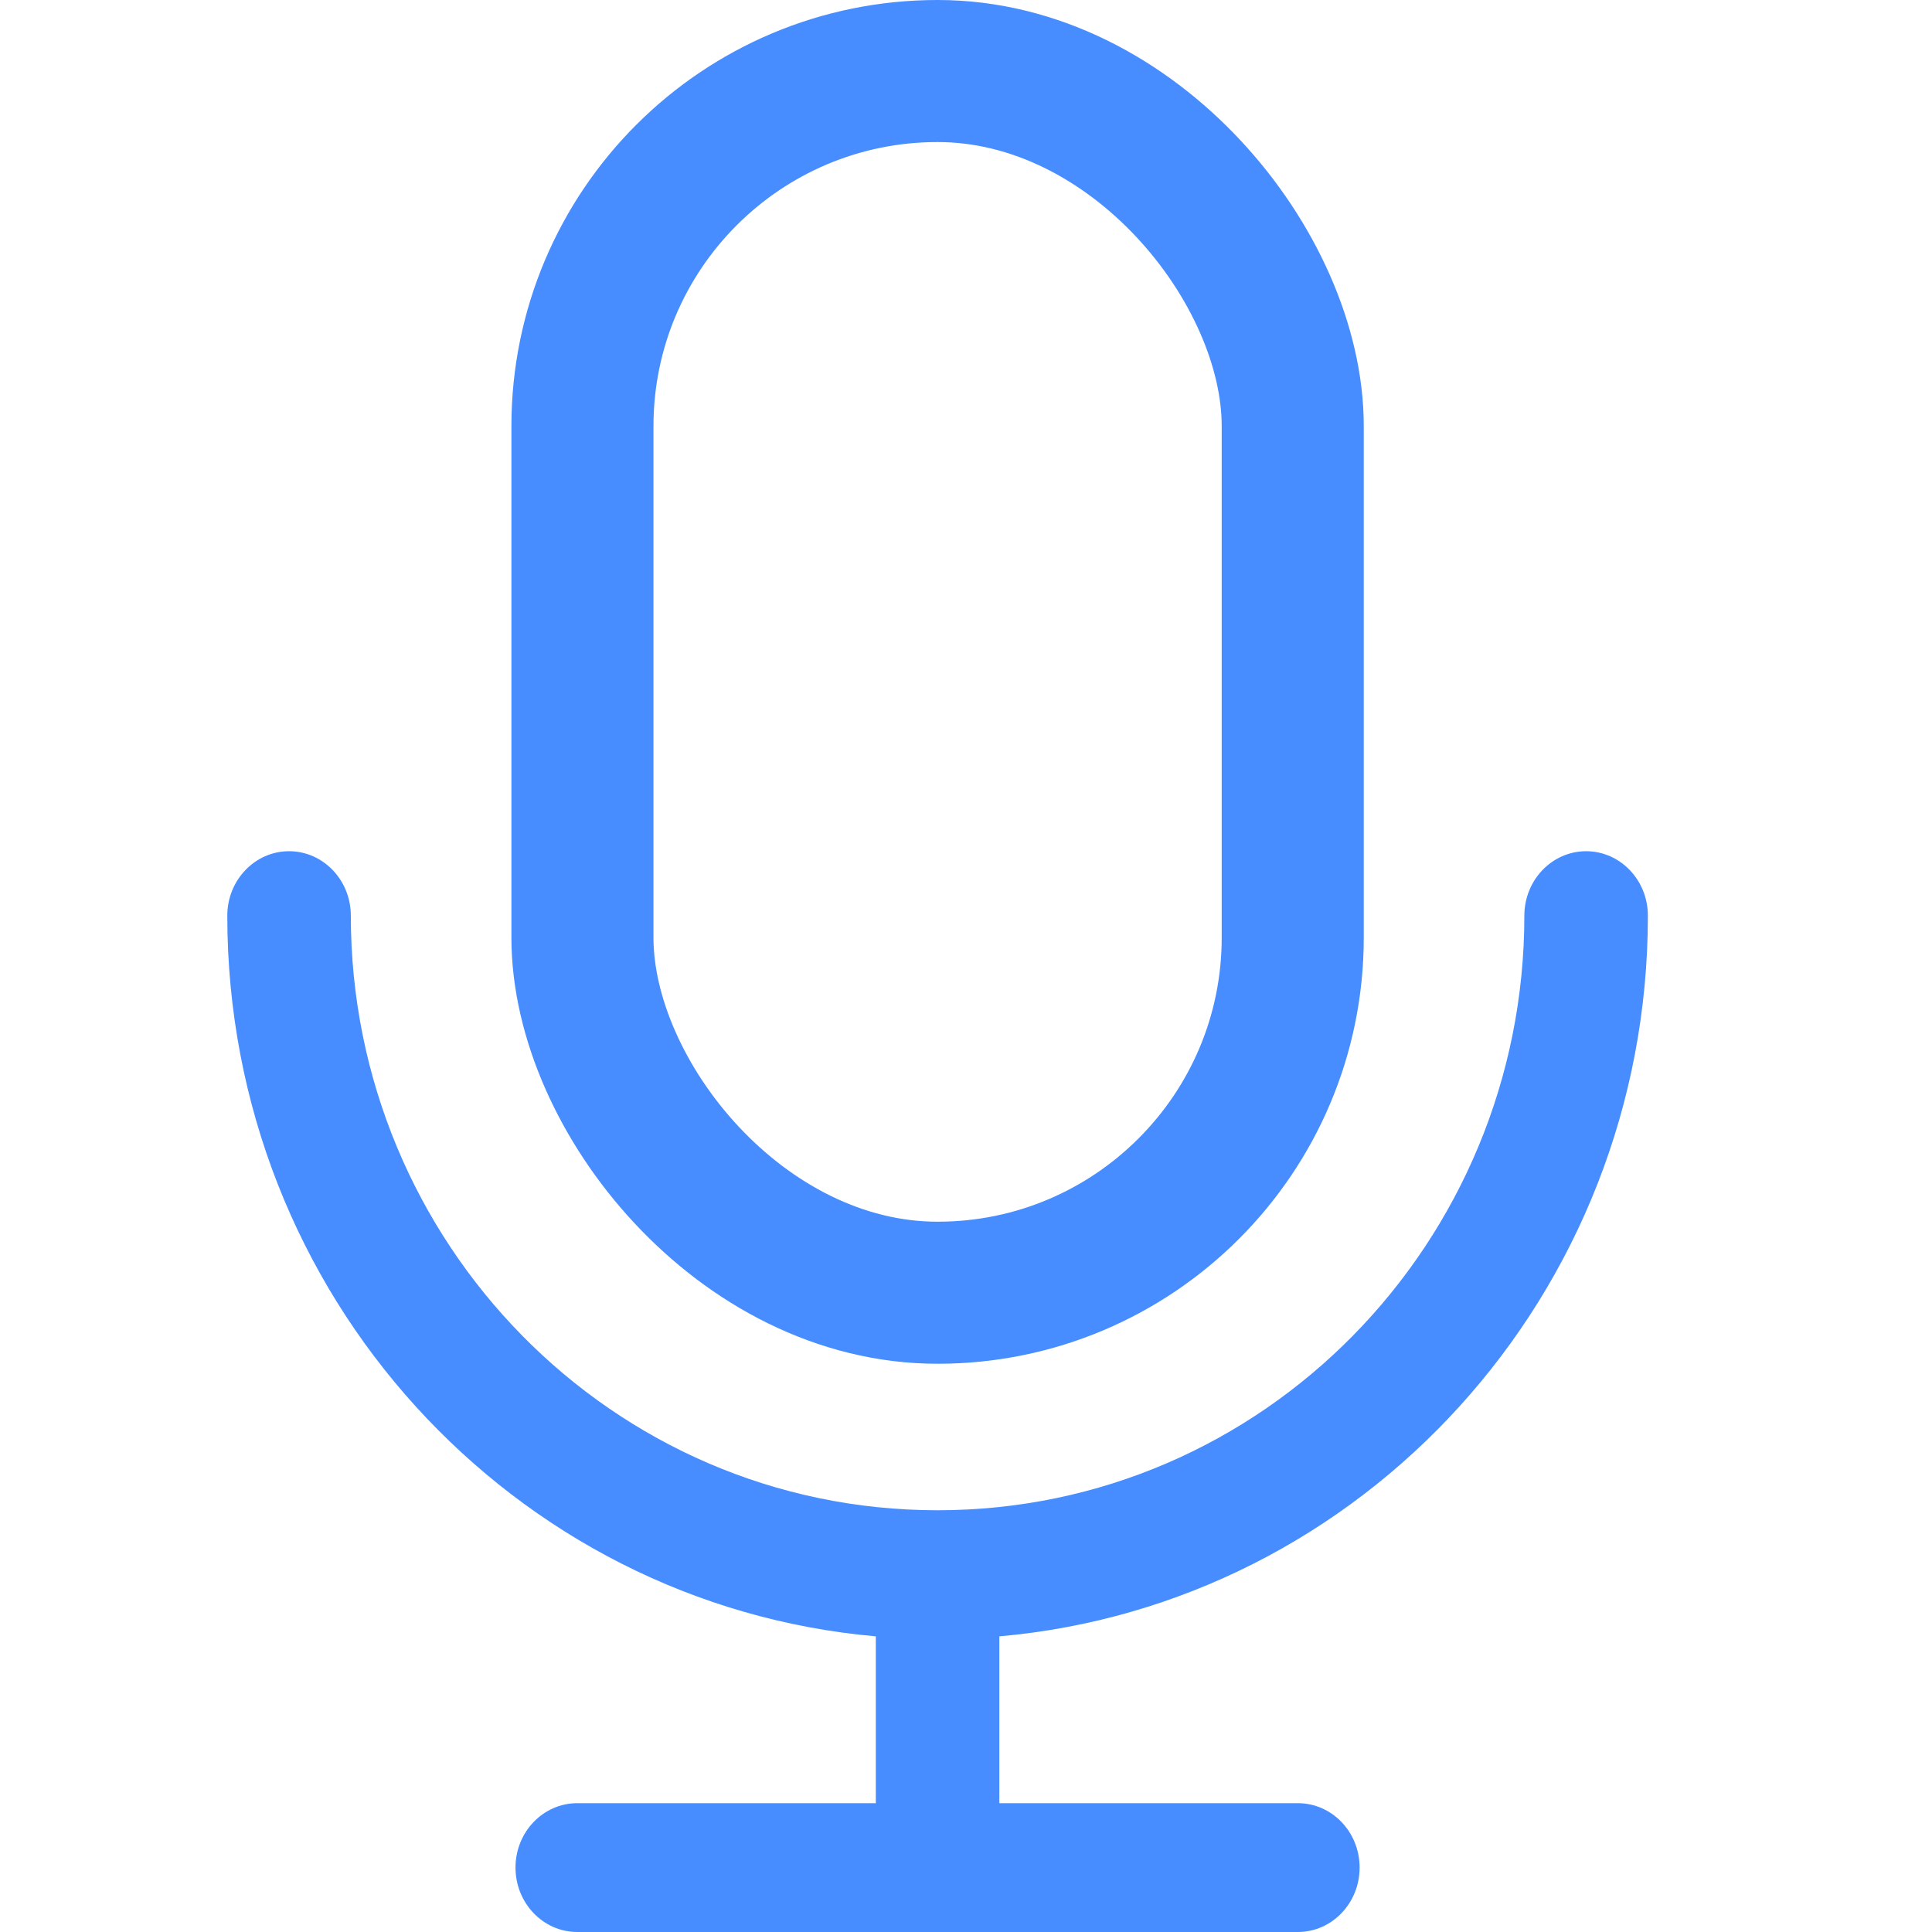 <svg width="34" height="34" viewBox="0 0 34 34" fill="none" xmlns="http://www.w3.org/2000/svg">
<g clip-path="url(#clip0)">
<path d="M6.174 16.114C6.174 15.488 5.687 14.98 5.087 14.98C4.487 14.98 4 15.488 4 16.114C4 22.797 9.04 28.237 15.413 28.797V31.733H10.159C9.559 31.733 9.072 32.24 9.072 32.866C9.072 33.492 9.559 34 10.159 34H16.496L16.5 34L16.504 34H22.84C23.441 34 23.927 33.492 23.927 32.866C23.927 32.24 23.441 31.733 22.84 31.733H17.587V28.797C23.96 28.237 29 22.797 29 16.114C29 15.488 28.513 14.98 27.913 14.98C27.313 14.98 26.826 15.488 26.826 16.114C26.826 21.866 22.23 26.578 16.5 26.578C10.77 26.578 6.174 21.866 6.174 16.114Z" fill="#478DFF"/>
<rect x="10.25" y="1.25" width="12.5" height="21.5" rx="6.25" stroke="#478DFF" stroke-width="2.5"/>
</g>
<defs>
<clipPath id="clip0">
<rect width="34" height="34" fill="white"/>
</clipPath>
</defs>
</svg>
